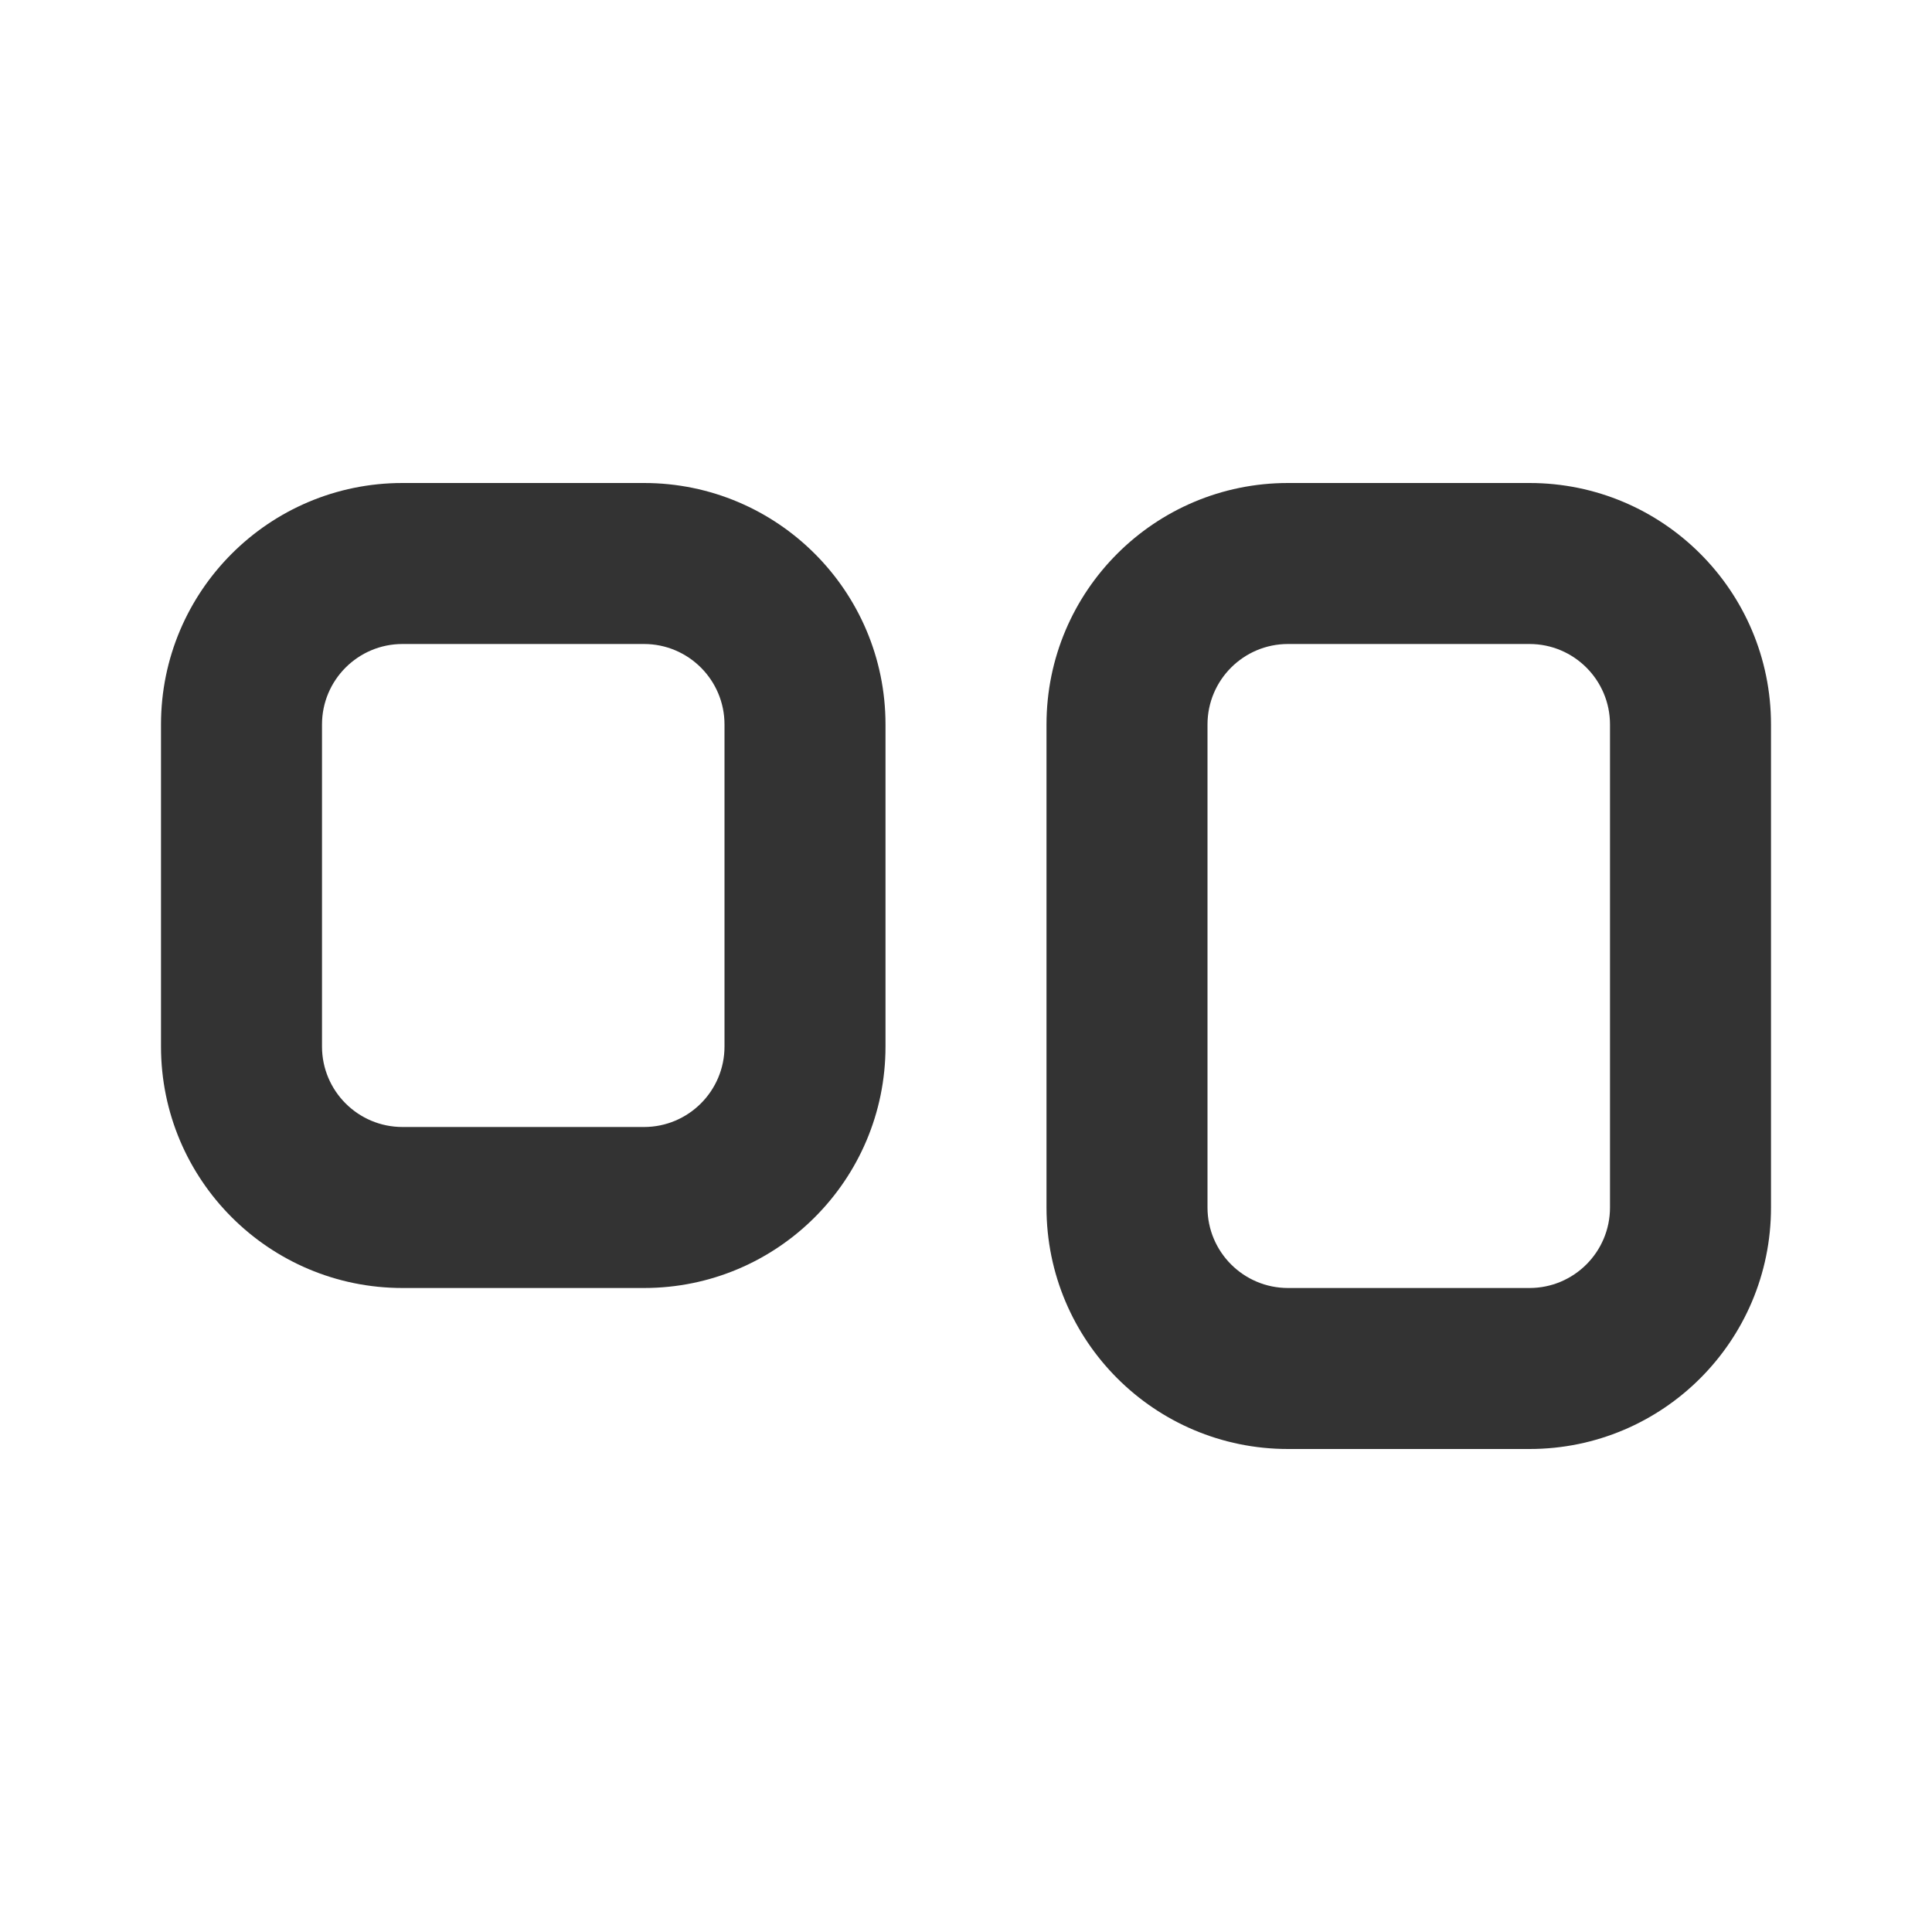 <svg width="24" height="24" viewBox="0 0 24 24" fill="none" xmlns="http://www.w3.org/2000/svg">
<path fill-rule="evenodd" clip-rule="evenodd" d="M8 8H5C4.448 8 4 8.448 4 9V13C4 13.552 4.448 14 5 14H8C8.552 14 9 13.552 9 13V9C9 8.448 8.552 8 8 8ZM5 6C3.343 6 2 7.343 2 9V13C2 14.657 3.343 16 5 16H8C9.657 16 11 14.657 11 13V9C11 7.343 9.657 6 8 6H5Z" fill="#333333"/>
<path fill-rule="evenodd" clip-rule="evenodd" d="M19 8H16C15.448 8 15 8.448 15 9V15C15 15.552 15.448 16 16 16H19C19.552 16 20 15.552 20 15V9C20 8.448 19.552 8 19 8ZM16 6C14.343 6 13 7.343 13 9V15C13 16.657 14.343 18 16 18H19C20.657 18 22 16.657 22 15V9C22 7.343 20.657 6 19 6H16Z" fill="#333333"/>
</svg>
